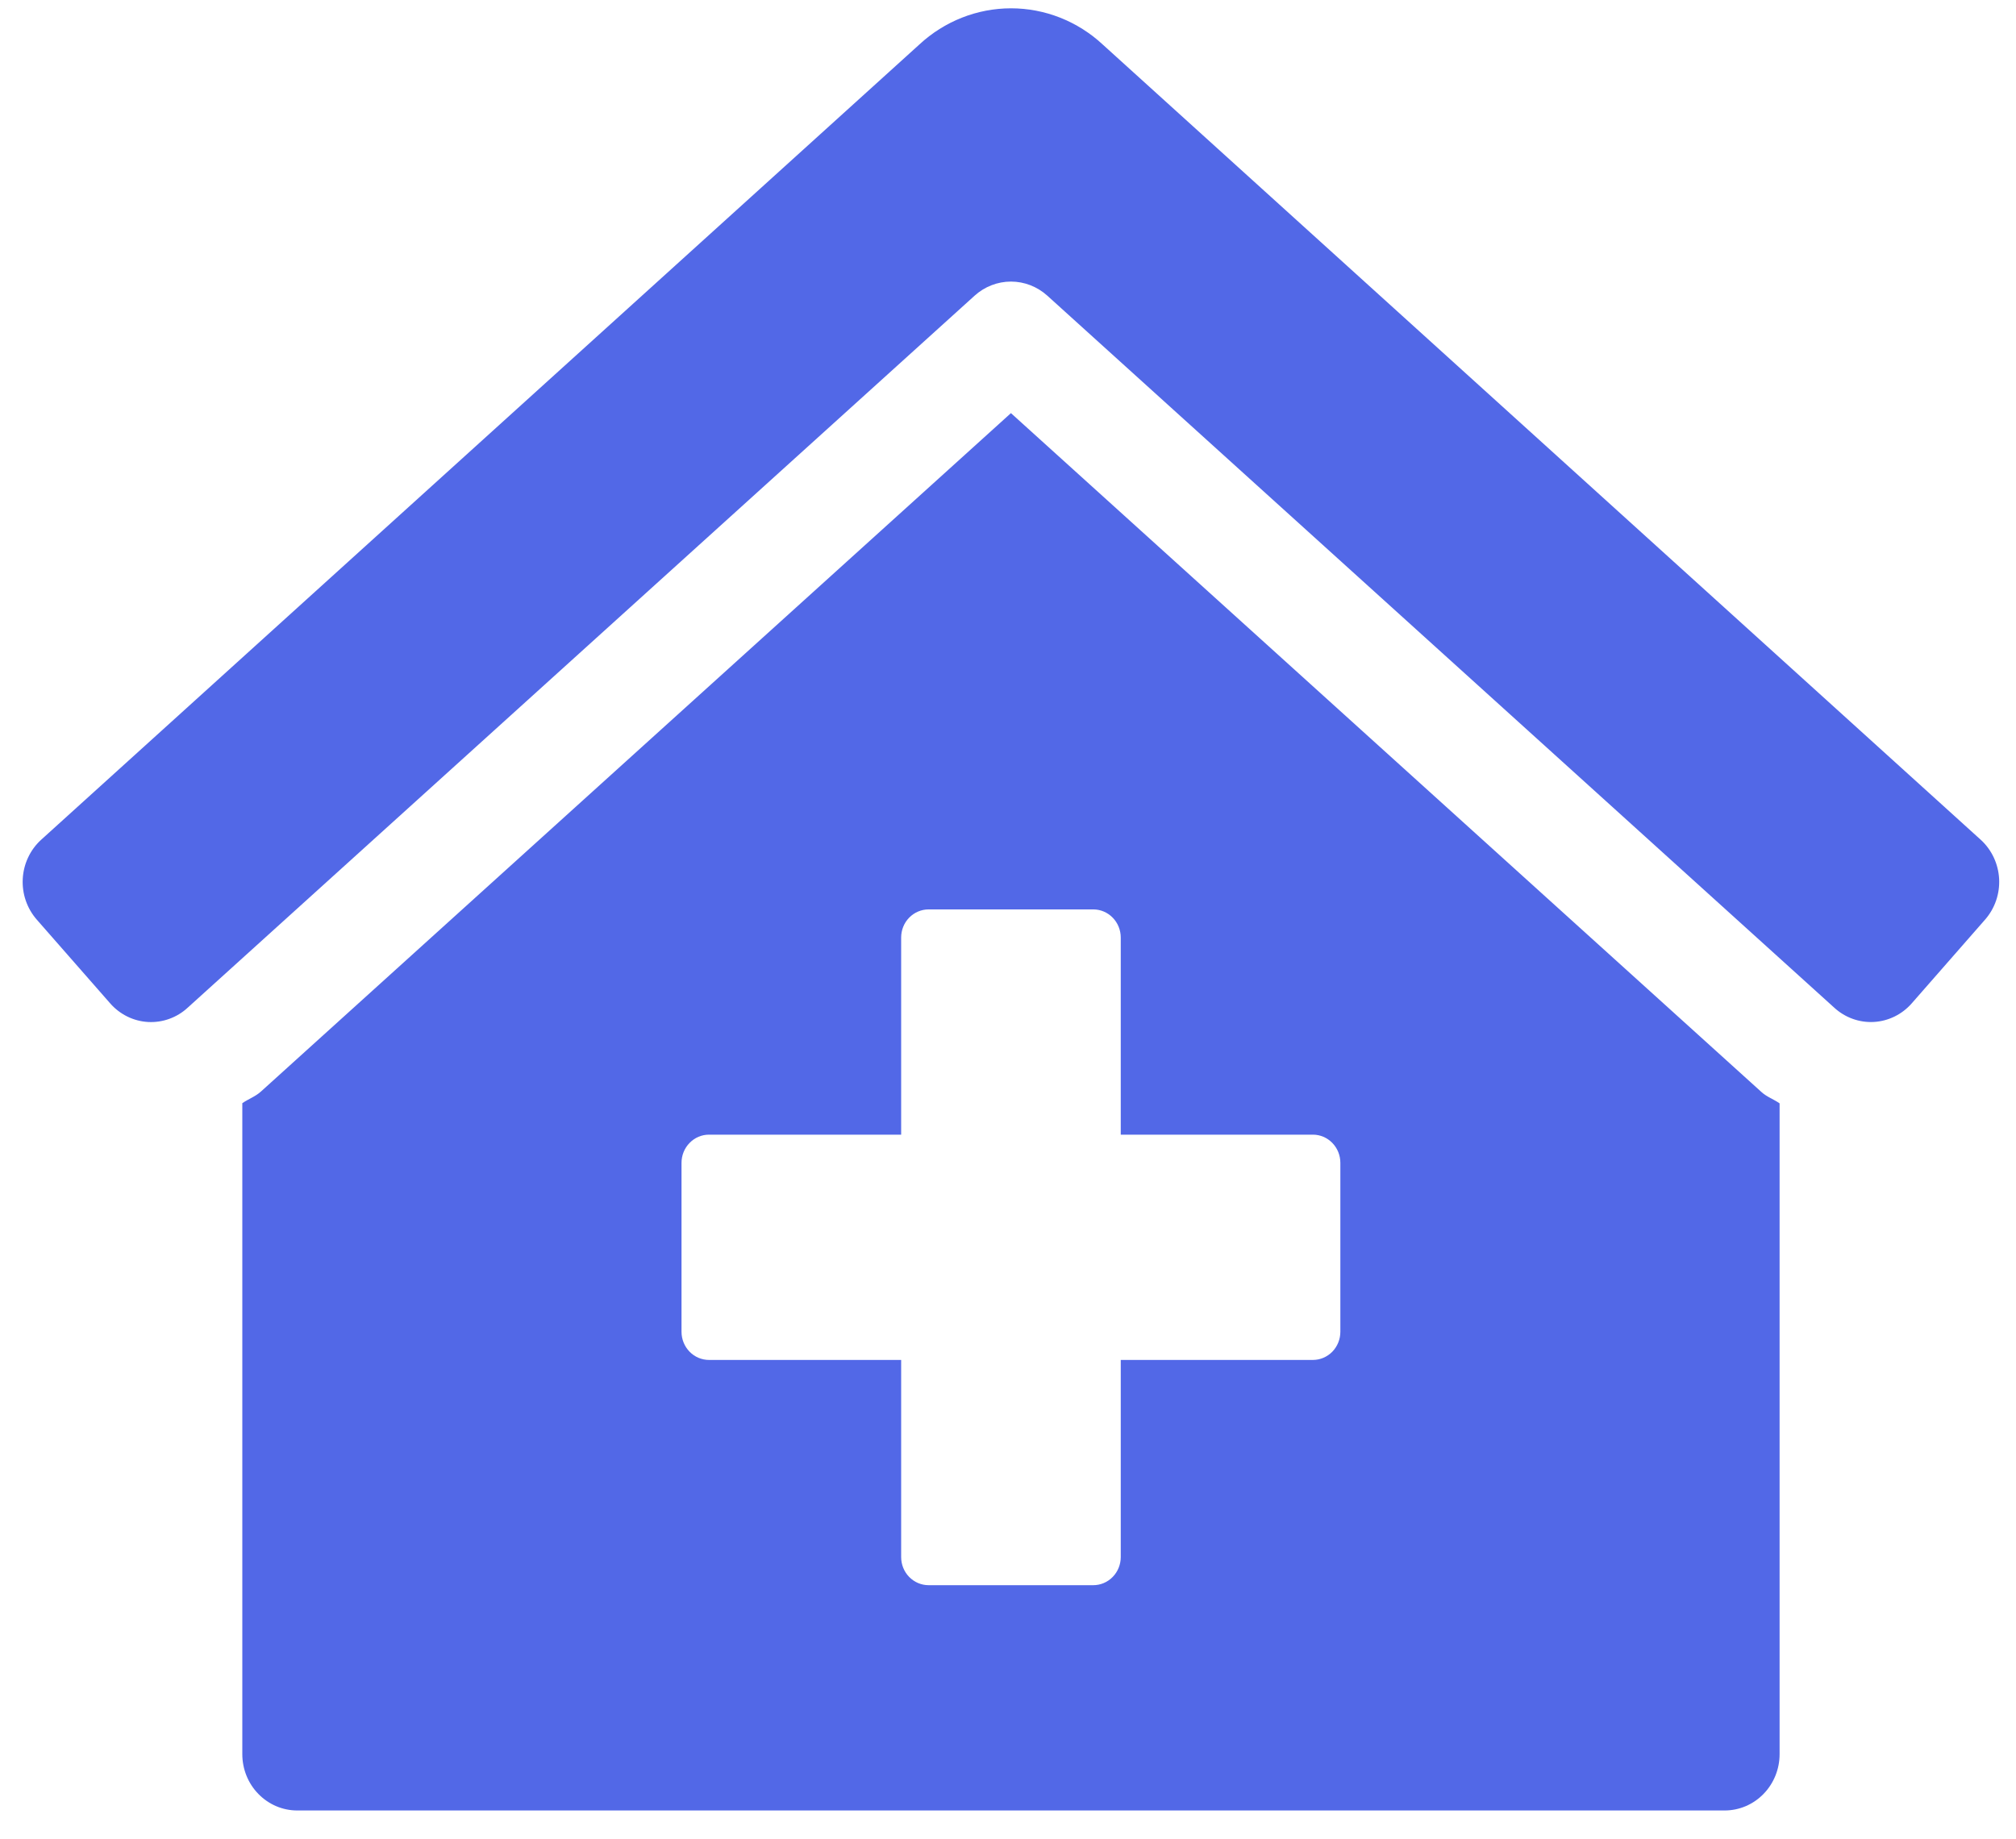 <svg width="57" height="52" viewBox="0 0 57 52" fill="none" xmlns="http://www.w3.org/2000/svg">
<path d="M28.583 11.683L7.382 30.865C7.224 31.01 7.024 31.078 6.851 31.198V49.607C6.851 50.03 7.014 50.435 7.306 50.733C7.597 51.032 7.991 51.2 8.403 51.2H48.763C49.175 51.2 49.57 51.032 49.861 50.733C50.152 50.435 50.316 50.03 50.316 49.607V31.203C50.151 31.087 49.955 31.021 49.805 30.884L28.583 11.683ZM37.897 37.663C37.897 37.874 37.815 38.076 37.67 38.226C37.524 38.375 37.327 38.459 37.121 38.459H31.688V44.033C31.688 44.244 31.606 44.447 31.46 44.596C31.315 44.745 31.117 44.829 30.912 44.829H26.255C26.049 44.829 25.852 44.745 25.706 44.596C25.56 44.447 25.479 44.244 25.479 44.033V38.459H20.046C19.84 38.459 19.642 38.375 19.497 38.226C19.351 38.076 19.269 37.874 19.269 37.663V32.885C19.269 32.673 19.351 32.471 19.497 32.322C19.642 32.172 19.84 32.088 20.046 32.088H25.479V26.514C25.479 26.303 25.56 26.1 25.706 25.951C25.852 25.802 26.049 25.718 26.255 25.718H30.912C31.117 25.718 31.315 25.802 31.46 25.951C31.606 26.1 31.688 26.303 31.688 26.514V32.088H37.121C37.327 32.088 37.524 32.172 37.67 32.322C37.815 32.471 37.897 32.673 37.897 32.885V37.663ZM56.01 23.755L31.178 1.259C30.468 0.6 29.544 0.235 28.586 0.235C27.628 0.235 26.703 0.6 25.993 1.259L1.156 23.755C1.004 23.895 0.881 24.064 0.793 24.253C0.705 24.441 0.654 24.646 0.643 24.855C0.632 25.064 0.661 25.273 0.729 25.47C0.797 25.667 0.902 25.849 1.038 26.005L3.116 28.376C3.252 28.531 3.417 28.658 3.601 28.748C3.784 28.838 3.984 28.891 4.188 28.902C4.391 28.913 4.595 28.883 4.787 28.813C4.98 28.744 5.157 28.636 5.308 28.496L27.557 8.361C27.84 8.105 28.206 7.963 28.584 7.963C28.962 7.963 29.327 8.105 29.611 8.361L51.859 28.495C52.011 28.635 52.188 28.743 52.38 28.812C52.572 28.882 52.776 28.912 52.98 28.901C53.183 28.89 53.383 28.837 53.567 28.747C53.751 28.657 53.916 28.53 54.052 28.375L56.128 26.004C56.403 25.689 56.545 25.276 56.523 24.854C56.5 24.433 56.316 24.037 56.01 23.755Z" fill="#5268E7"/>
</svg>
